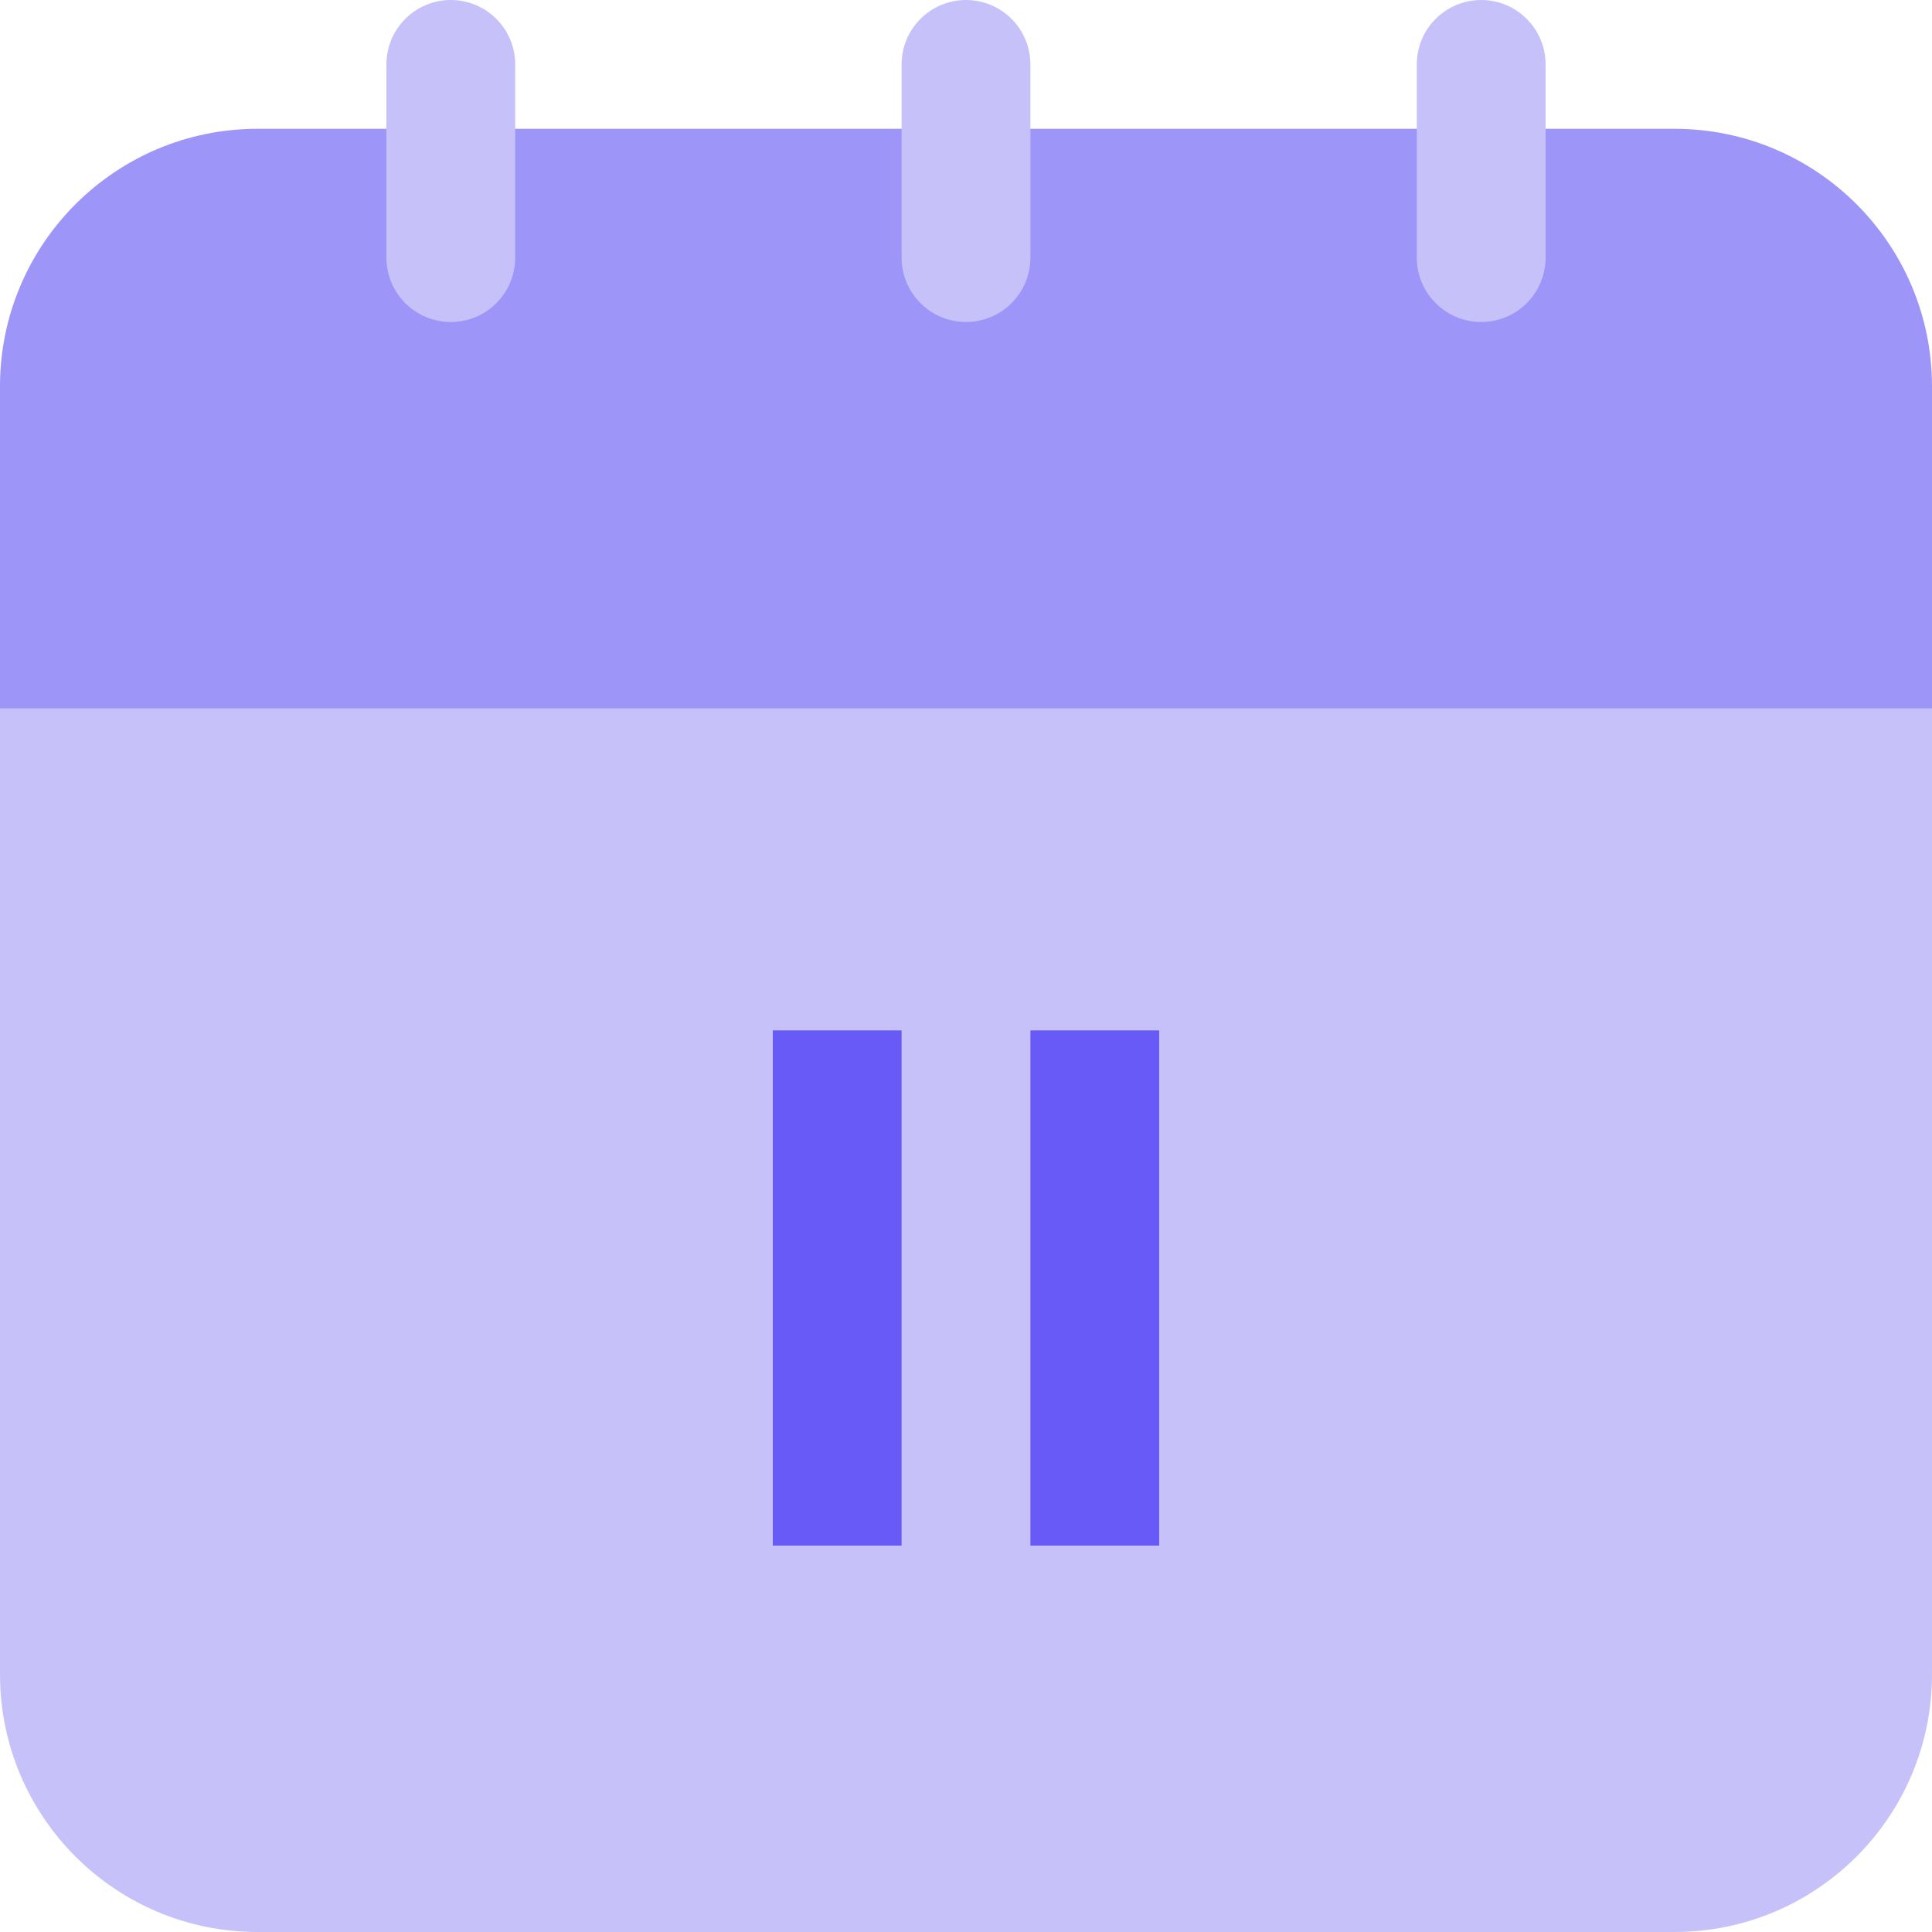 <svg width="30" height="30" viewBox="0 0 30 30" fill="none" xmlns="http://www.w3.org/2000/svg">
<path d="M0 10H30V26C30 28.209 28.209 30 26 30H4C1.791 30 0 28.209 0 26V10Z" fill="#C6C2F9"/>
<path d="M4 2H26C28.209 2 30 3.791 30 6V11H0V6C0 3.791 1.791 2 4 2Z" fill="#9D95F8"/>
<path d="M23 0C23.552 0 24 0.448 24 1V4C24 4.552 23.552 5 23 5C22.448 5 22 4.552 22 4V1C22 0.448 22.448 0 23 0Z" fill="#C6C2F9"/>
<path d="M15 0C15.265 0 15.52 0.105 15.707 0.293C15.895 0.48 16 0.735 16 1V4C16 4.265 15.895 4.52 15.707 4.707C15.52 4.895 15.265 5 15 5C14.735 5 14.48 4.895 14.293 4.707C14.105 4.52 14 4.265 14 4V1C14 0.735 14.105 0.48 14.293 0.293C14.48 0.105 14.735 0 15 0Z" fill="#C6C2F9"/>
<path d="M7 0C7.265 0 7.52 0.105 7.707 0.293C7.895 0.48 8 0.735 8 1V4C8 4.265 7.895 4.52 7.707 4.707C7.52 4.895 7.265 5 7 5C6.735 5 6.48 4.895 6.293 4.707C6.105 4.52 6 4.265 6 4V1C6 0.735 6.105 0.48 6.293 0.293C6.48 0.105 6.735 0 7 0Z" fill="#C6C2F9"/>
<path d="M18 16V24H16V16H18ZM14 16V24H12V16H14Z" fill="#675AF6"/>
</svg>
